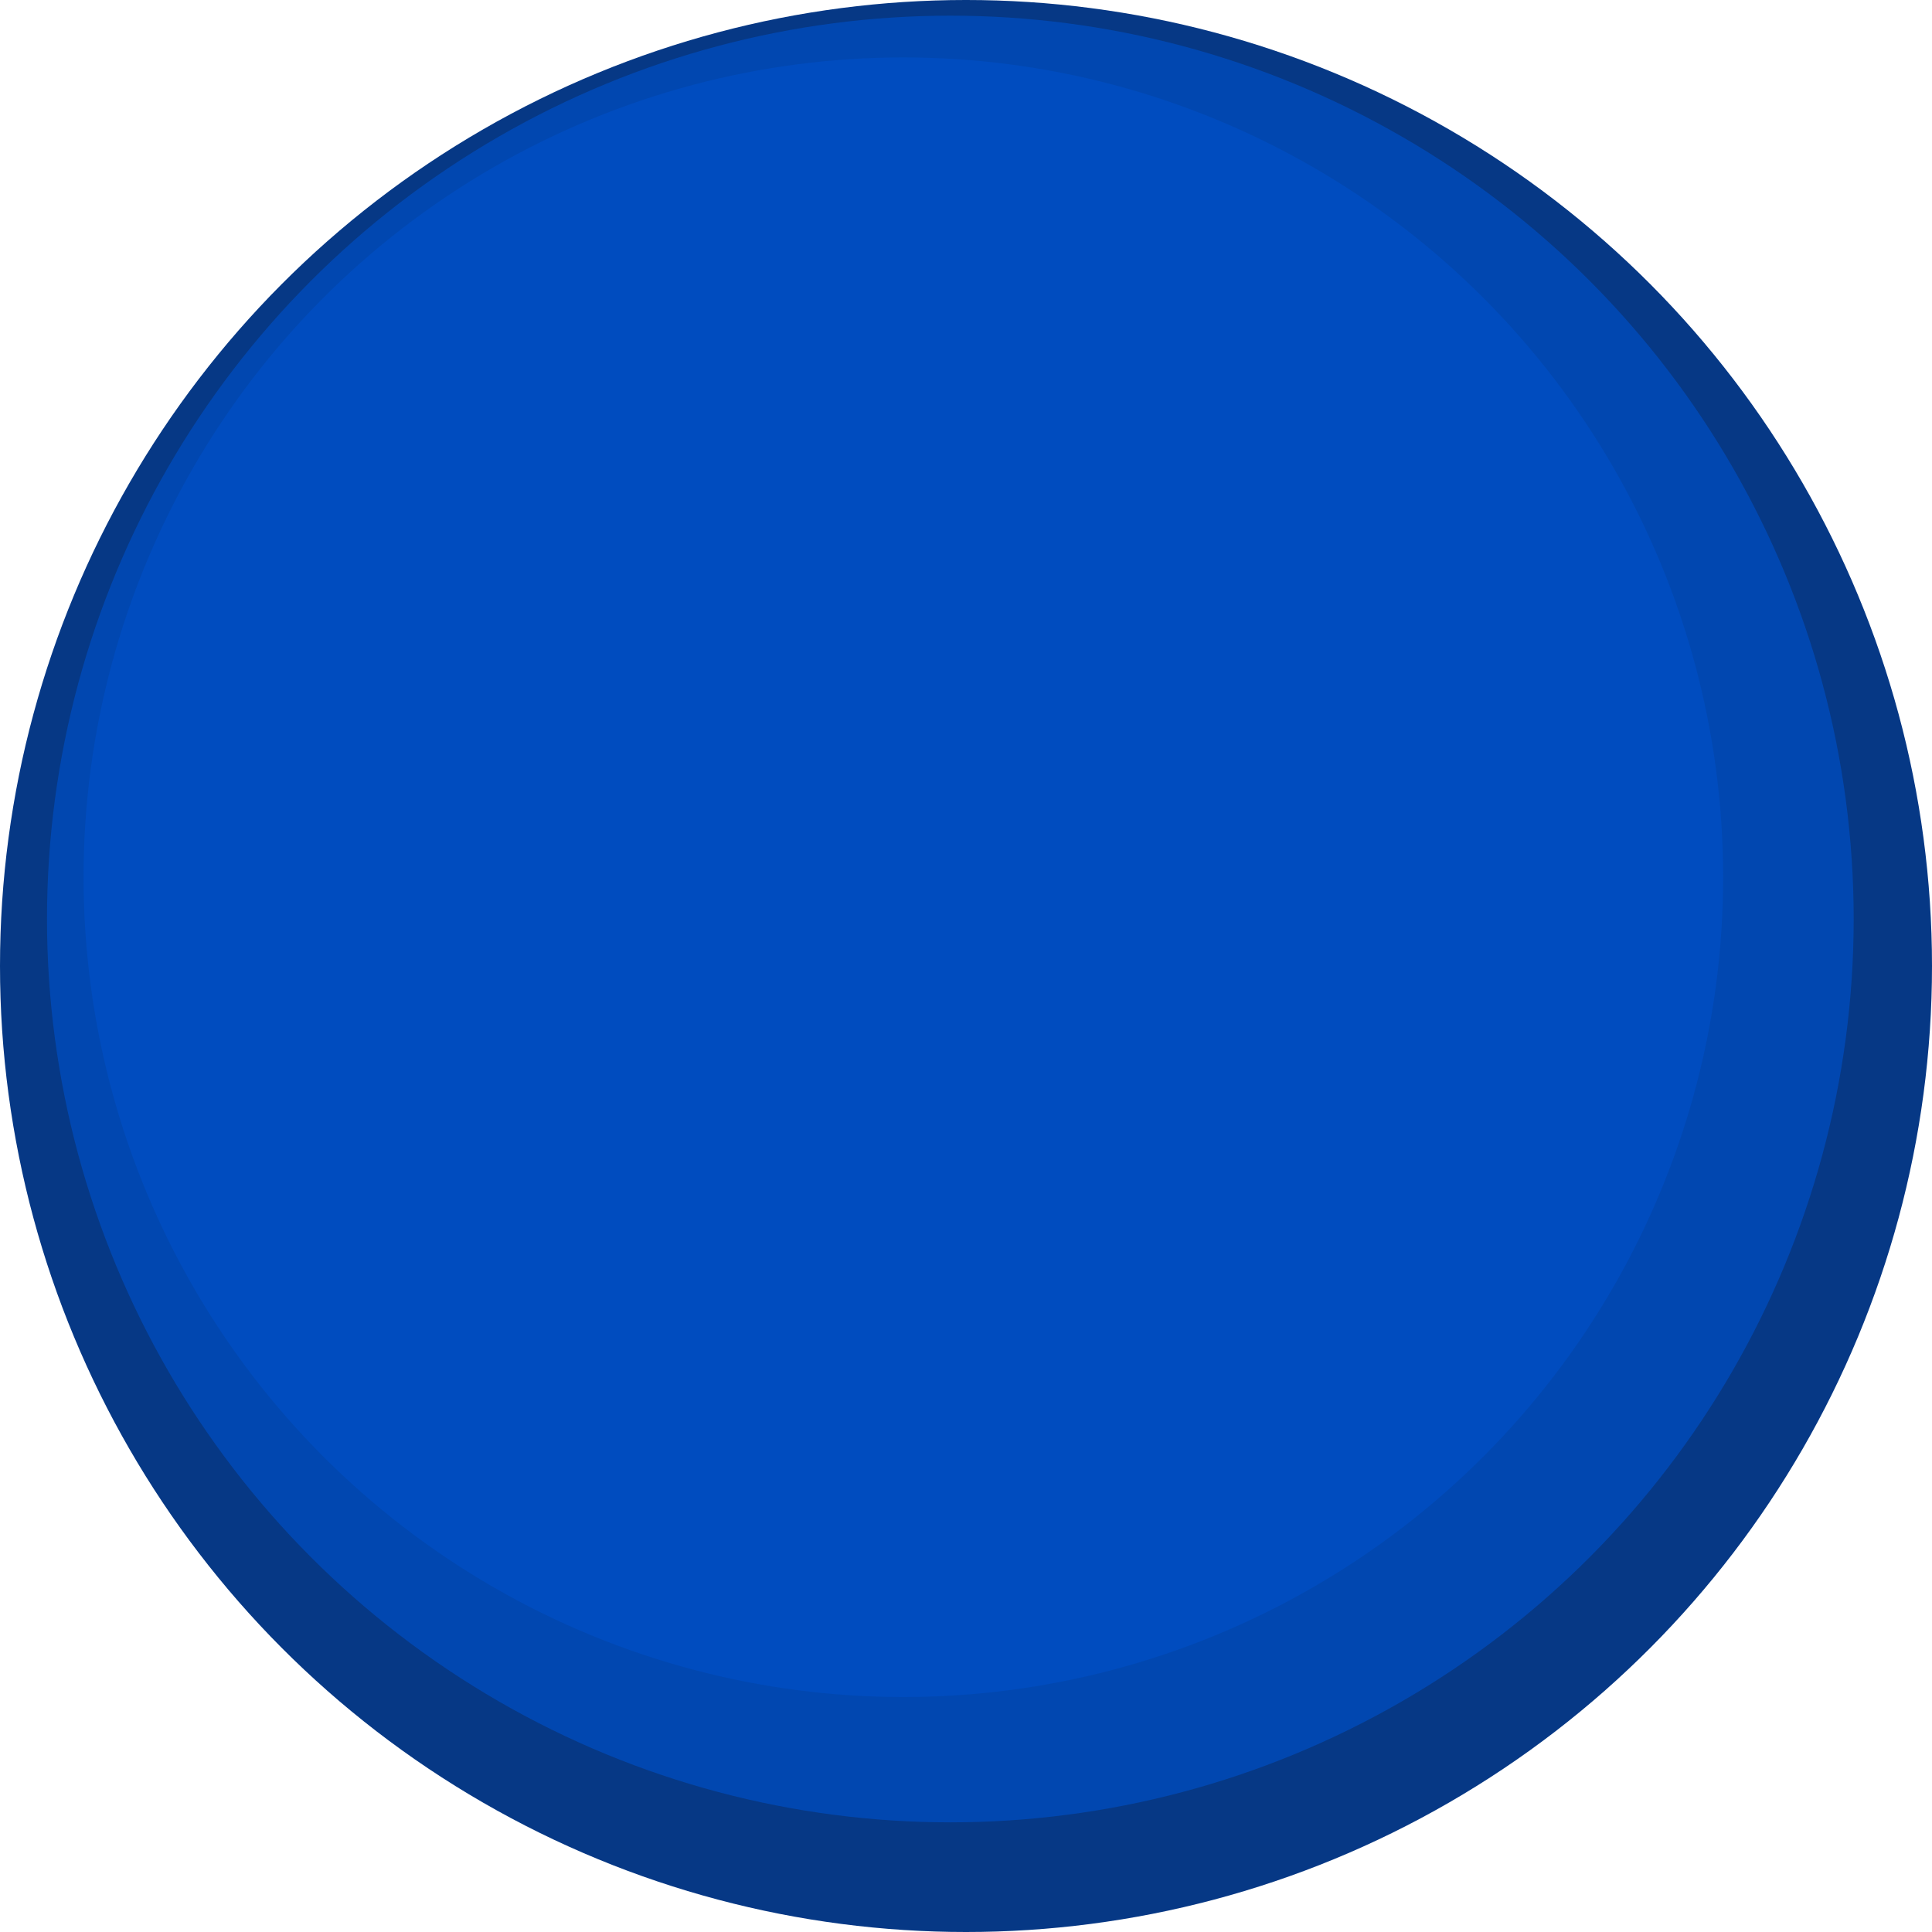 <svg width="370" height="370" viewBox="0 0 370 370" fill="none" xmlns="http://www.w3.org/2000/svg">
<circle r="185" transform="matrix(1 0 0 -1 185 185)" fill="#063885"/>
<circle r="173" transform="matrix(1 0 0 -1 182 176)" fill="#0147B0"/>
<circle r="157" transform="matrix(1 0 0 -1 173 168)" fill="#004CBF"/>
</svg>
